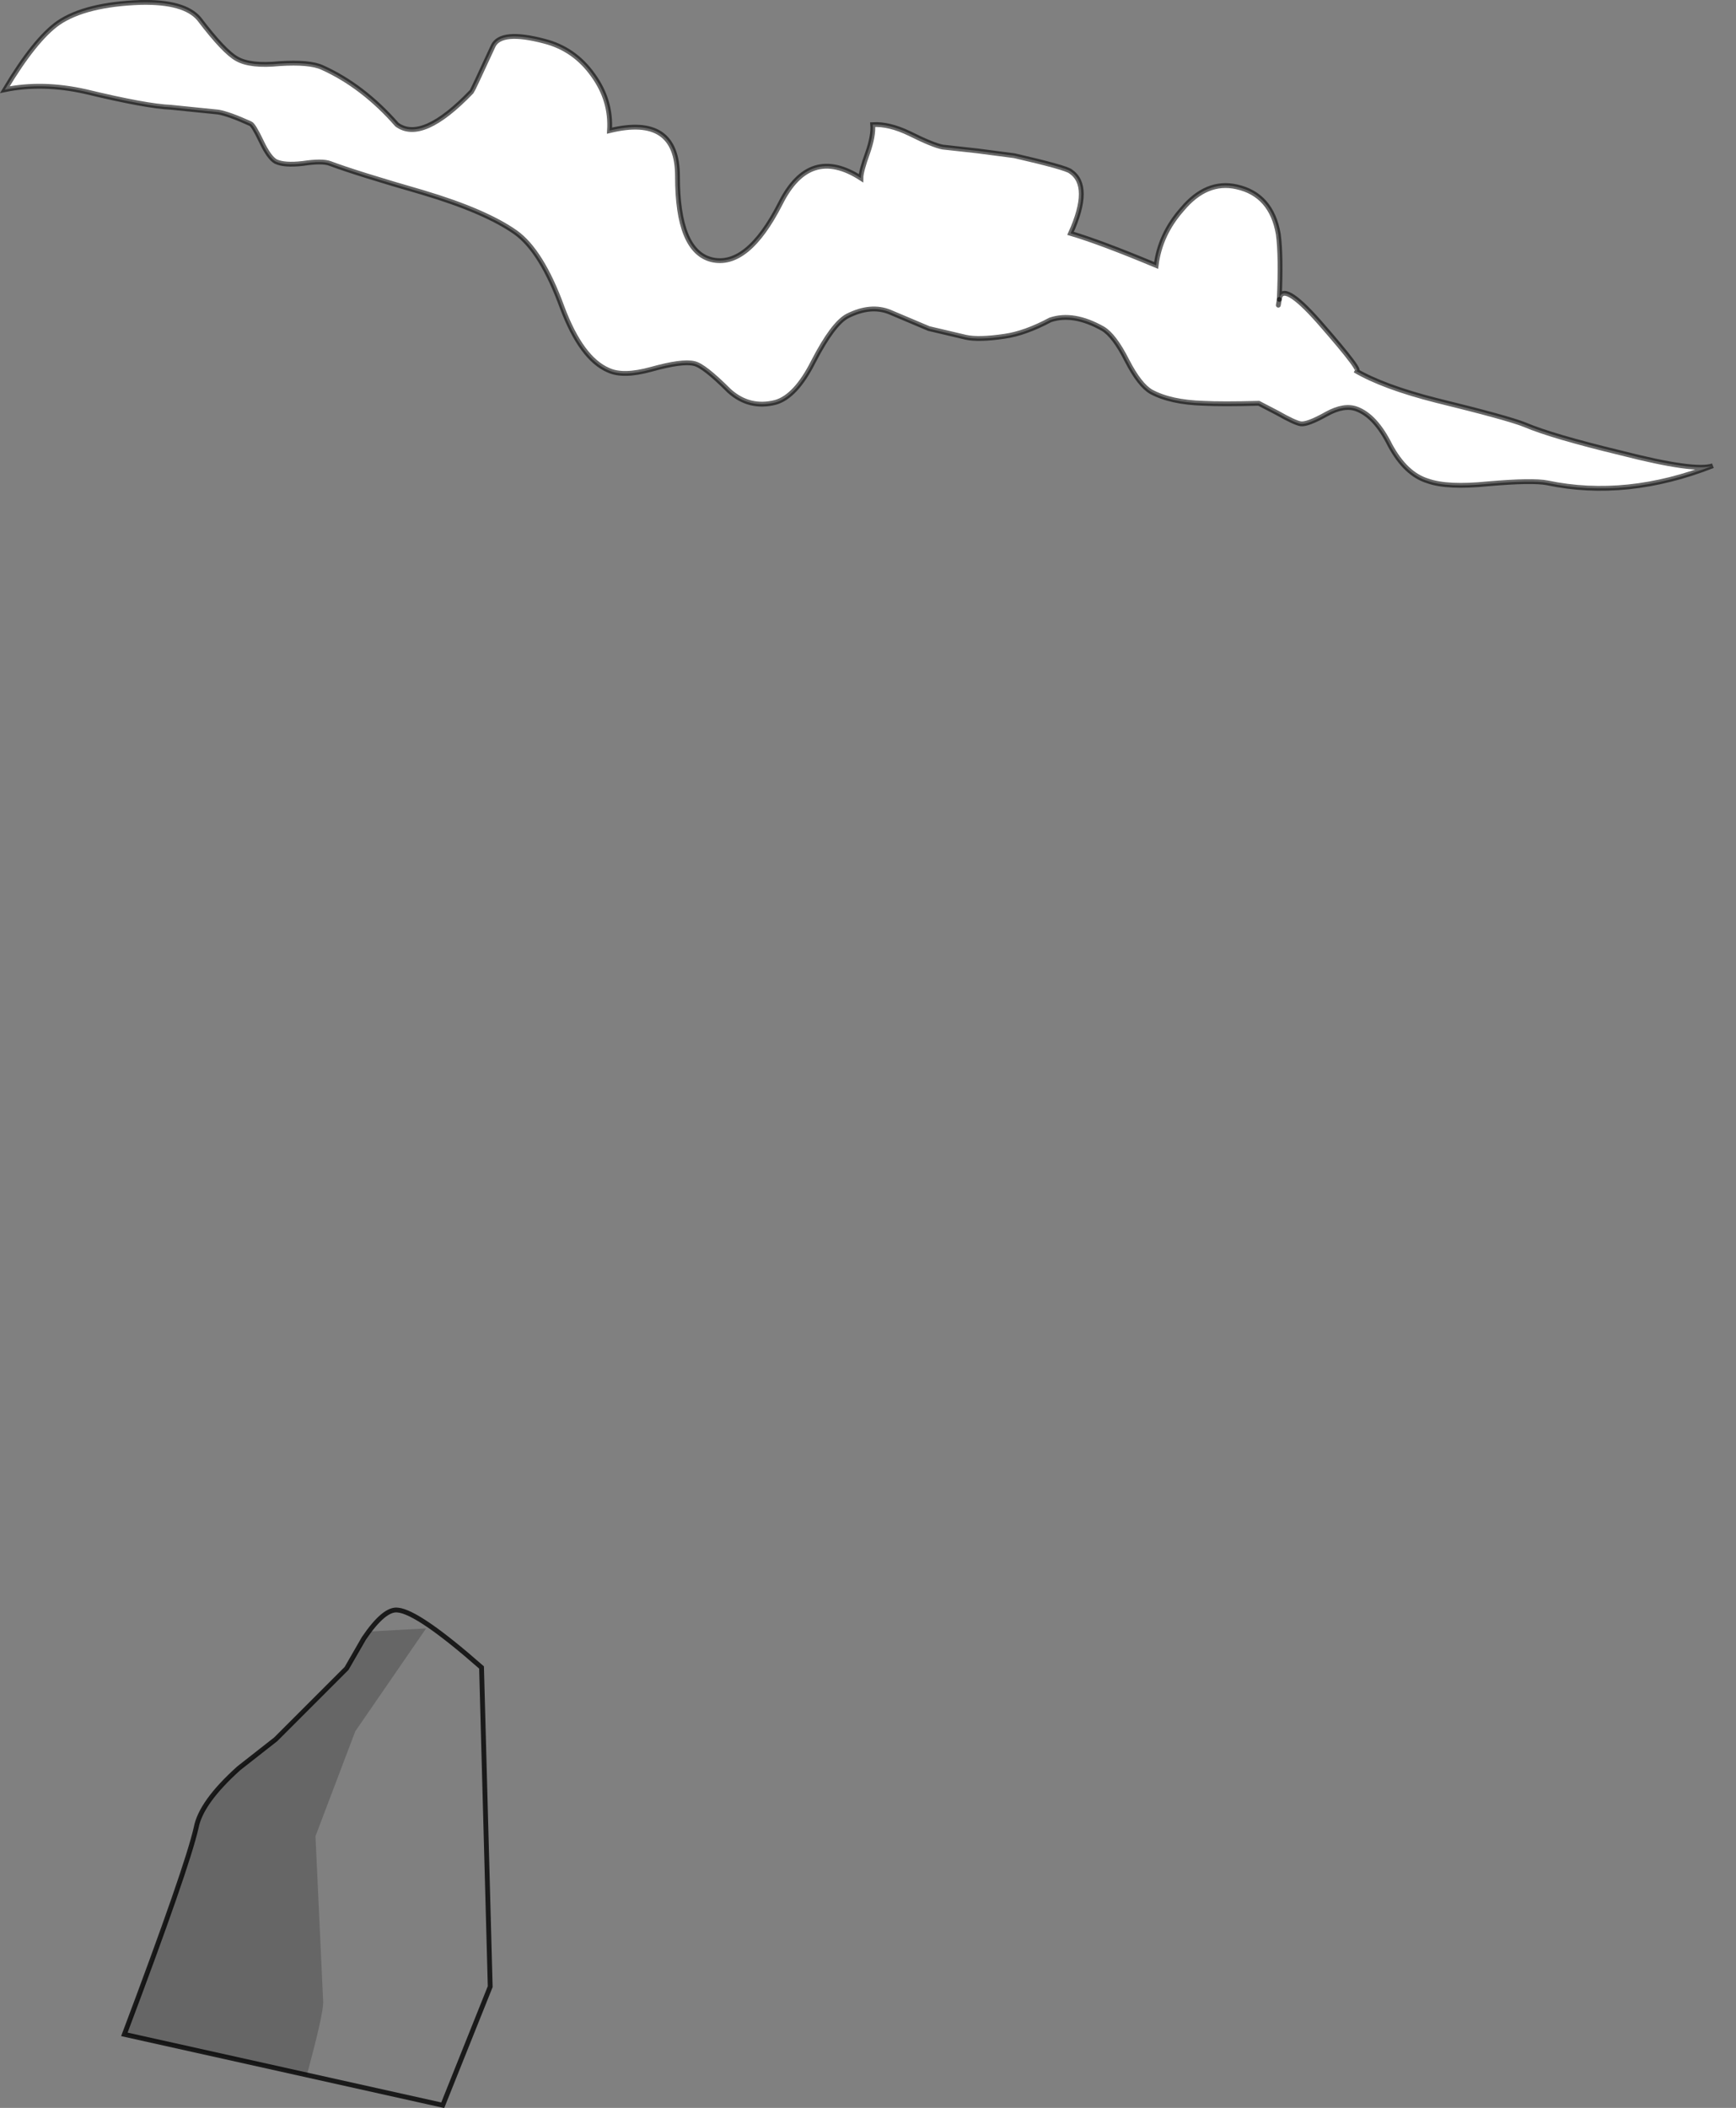 <?xml version="1.0" encoding="UTF-8" standalone="no"?>
<svg xmlns:xlink="http://www.w3.org/1999/xlink" height="437.2px" width="360.15px" xmlns="http://www.w3.org/2000/svg">
  <rect width="100%" height="100%" fill="#808080" stroke="none"/>
  <g transform="matrix(1.0, 0.0, 0.0, 1.0, 178.2, 220.95)">
    <path d="M-76.5 191.1 L-86.35 215.7 -152.4 201.0 Q-139.35 166.35 -137.5 158.1 -136.5 152.85 -128.65 145.8 L-121.0 139.8 -106.3 125.1 -102.7 118.85 Q-98.45 112.6 -95.65 113.0 -91.4 113.4 -78.3 124.9 L-76.5 191.1" fill="#ffffff" fill-opacity="0.0" fill-rule="evenodd" stroke="none"/>
    <path d="M-76.5 191.1 L-86.35 215.7 -152.4 201.0 Q-139.35 166.35 -137.5 158.1 -136.5 152.85 -128.65 145.8 L-121.0 139.8 -106.3 125.1 -102.7 118.85 Q-98.45 112.6 -95.65 113.0 -91.4 113.4 -78.3 124.9 L-76.5 191.1 Z" fill="none" stroke="#000000" stroke-linecap="butt" stroke-linejoin="miter-clip" stroke-miterlimit="10.0" stroke-opacity="0.8" stroke-width="1.0"/>
    <path d="M-106.3 125.1 L-101.65 117.45 -89.8 116.8 -104.5 138.15 -112.75 159.9 -111.15 194.35 Q-111.15 196.95 -114.55 209.45 L-152.4 201.0 Q-139.35 166.35 -137.5 158.1 -136.5 152.85 -128.65 145.8 L-121.0 139.8 -106.3 125.1" fill="#000000" fill-opacity="0.2" fill-rule="evenodd" stroke="none"/>
    <path d="M87.0 -157.65 L87.2 -158.85 87.0 -157.65 M87.2 -158.85 Q87.8 -162.85 95.45 -154.2 105.3 -142.95 102.9 -144.15 108.75 -140.7 119.8 -137.9 134.7 -134.25 138.15 -132.85 143.8 -130.45 158.1 -127.0 173.5 -123.05 177.15 -124.35 159.25 -117.35 142.8 -120.8 139.75 -121.4 130.5 -120.6 122.05 -119.75 118.0 -121.2 113.4 -122.6 110.15 -128.65 107.15 -134.65 103.3 -136.1 100.7 -137.1 97.05 -135.1 93.05 -132.85 91.65 -133.05 90.4 -133.25 86.8 -135.3 L82.95 -137.3 Q75.3 -137.1 71.5 -137.3 64.65 -137.5 60.6 -139.7 58.2 -141.1 55.6 -146.15 52.95 -151.4 50.55 -152.8 44.5 -156.2 39.7 -154.6 34.45 -151.8 30.2 -151.2 24.8 -150.4 22.15 -151.0 L14.5 -152.8 6.45 -156.2 Q2.45 -157.85 -2.4 -155.4 -5.4 -153.8 -9.45 -145.95 -13.1 -138.7 -17.3 -137.5 -22.75 -136.1 -26.95 -139.9 -32.2 -145.15 -34.2 -145.55 -36.65 -146.15 -43.1 -144.35 -48.9 -142.75 -51.95 -144.15 -57.6 -146.55 -61.6 -157.25 -65.85 -168.9 -71.25 -172.75 -77.5 -177.15 -90.4 -181.0 -104.3 -185.0 -109.75 -187.05 -111.35 -187.65 -115.35 -187.05 -119.2 -186.6 -121.0 -187.45 -122.4 -188.25 -124.0 -191.65 -125.65 -195.1 -126.25 -195.3 -130.65 -197.3 -132.9 -197.7 L-142.75 -198.7 Q-147.8 -198.9 -160.45 -201.95 -169.35 -203.95 -177.2 -202.35 -170.95 -212.8 -166.1 -216.2 -160.45 -220.05 -149.0 -220.45 -139.95 -220.65 -136.9 -217.05 -131.7 -210.2 -129.05 -208.75 -126.25 -207.15 -120.2 -207.75 -113.95 -208.15 -111.35 -206.95 -102.9 -203.15 -95.85 -195.1 -90.6 -191.25 -80.35 -201.95 -80.15 -202.15 -75.9 -211.4 -74.3 -214.8 -65.25 -212.4 -59.0 -210.8 -55.15 -205.35 -51.35 -200.1 -51.75 -193.85 -37.65 -197.3 -37.65 -184.4 -37.65 -168.9 -30.6 -167.1 -23.15 -165.3 -16.3 -178.75 -10.25 -190.85 0.4 -184.0 0.4 -185.4 1.8 -189.25 3.05 -192.85 2.85 -195.1 6.25 -195.3 10.5 -193.25 15.3 -190.85 17.35 -190.45 L24.6 -189.65 32.25 -188.65 Q42.9 -186.2 43.9 -185.4 48.35 -182.4 43.9 -172.55 50.15 -170.7 61.65 -165.9 62.45 -172.35 67.05 -177.55 72.1 -183.6 78.35 -182.2 85.6 -180.6 87.0 -172.35 87.6 -167.9 87.2 -158.85" fill="#ffffff" fill-rule="evenodd" stroke="none"/>
    <path d="M87.2 -158.85 L87.0 -157.65" fill="none" stroke="#000000" stroke-linecap="round" stroke-linejoin="miter-clip" stroke-miterlimit="10.0" stroke-opacity="0.6" stroke-width="1.0"/>
    <path d="M87.2 -158.85 Q87.8 -162.85 95.45 -154.2 105.3 -142.95 102.9 -144.15 108.75 -140.7 119.8 -137.9 134.7 -134.25 138.15 -132.85 143.8 -130.45 158.1 -127.0 173.5 -123.05 177.15 -124.35 159.25 -117.35 142.8 -120.8 139.75 -121.4 130.5 -120.6 122.05 -119.75 118.0 -121.2 113.4 -122.6 110.15 -128.65 107.15 -134.65 103.3 -136.1 100.7 -137.1 97.05 -135.1 93.05 -132.85 91.65 -133.05 90.4 -133.25 86.8 -135.3 L82.95 -137.3 Q75.3 -137.1 71.5 -137.3 64.65 -137.5 60.6 -139.7 58.2 -141.1 55.6 -146.15 52.95 -151.4 50.55 -152.8 44.5 -156.2 39.7 -154.6 34.45 -151.8 30.2 -151.2 24.8 -150.4 22.15 -151.0 L14.5 -152.8 6.45 -156.2 Q2.45 -157.85 -2.4 -155.4 -5.4 -153.8 -9.45 -145.95 -13.1 -138.7 -17.3 -137.5 -22.75 -136.1 -26.95 -139.9 -32.2 -145.15 -34.2 -145.55 -36.65 -146.15 -43.1 -144.35 -48.9 -142.75 -51.95 -144.15 -57.6 -146.55 -61.6 -157.25 -65.85 -168.9 -71.25 -172.75 -77.5 -177.15 -90.4 -181.0 -104.3 -185.0 -109.75 -187.05 -111.35 -187.65 -115.35 -187.05 -119.2 -186.6 -121.0 -187.45 -122.4 -188.25 -124.0 -191.65 -125.65 -195.1 -126.25 -195.3 -130.65 -197.3 -132.9 -197.7 L-142.75 -198.7 Q-147.8 -198.9 -160.45 -201.95 -169.35 -203.95 -177.2 -202.35 -170.95 -212.8 -166.1 -216.2 -160.45 -220.05 -149.0 -220.45 -139.95 -220.65 -136.9 -217.05 -131.7 -210.2 -129.05 -208.75 -126.25 -207.15 -120.2 -207.75 -113.95 -208.15 -111.35 -206.95 -102.9 -203.15 -95.85 -195.1 -90.6 -191.25 -80.35 -201.95 -80.15 -202.15 -75.9 -211.4 -74.3 -214.8 -65.25 -212.4 -59.0 -210.8 -55.15 -205.35 -51.35 -200.1 -51.75 -193.85 -37.65 -197.3 -37.65 -184.4 -37.65 -168.9 -30.6 -167.1 -23.15 -165.3 -16.3 -178.75 -10.25 -190.85 0.4 -184.0 0.4 -185.4 1.8 -189.25 3.05 -192.85 2.85 -195.1 6.25 -195.3 10.5 -193.25 15.3 -190.85 17.35 -190.45 L24.6 -189.65 32.25 -188.65 Q42.9 -186.2 43.9 -185.4 48.35 -182.4 43.9 -172.55 50.15 -170.7 61.65 -165.9 62.45 -172.35 67.05 -177.55 72.1 -183.6 78.35 -182.2 85.6 -180.6 87.0 -172.35 87.6 -167.9 87.2 -158.85" fill="none" stroke="#000000" stroke-linecap="round" stroke-linejoin="miter-clip" stroke-miterlimit="10.0" stroke-opacity="0.6" stroke-width="1.0"/>
  </g>
</svg>
